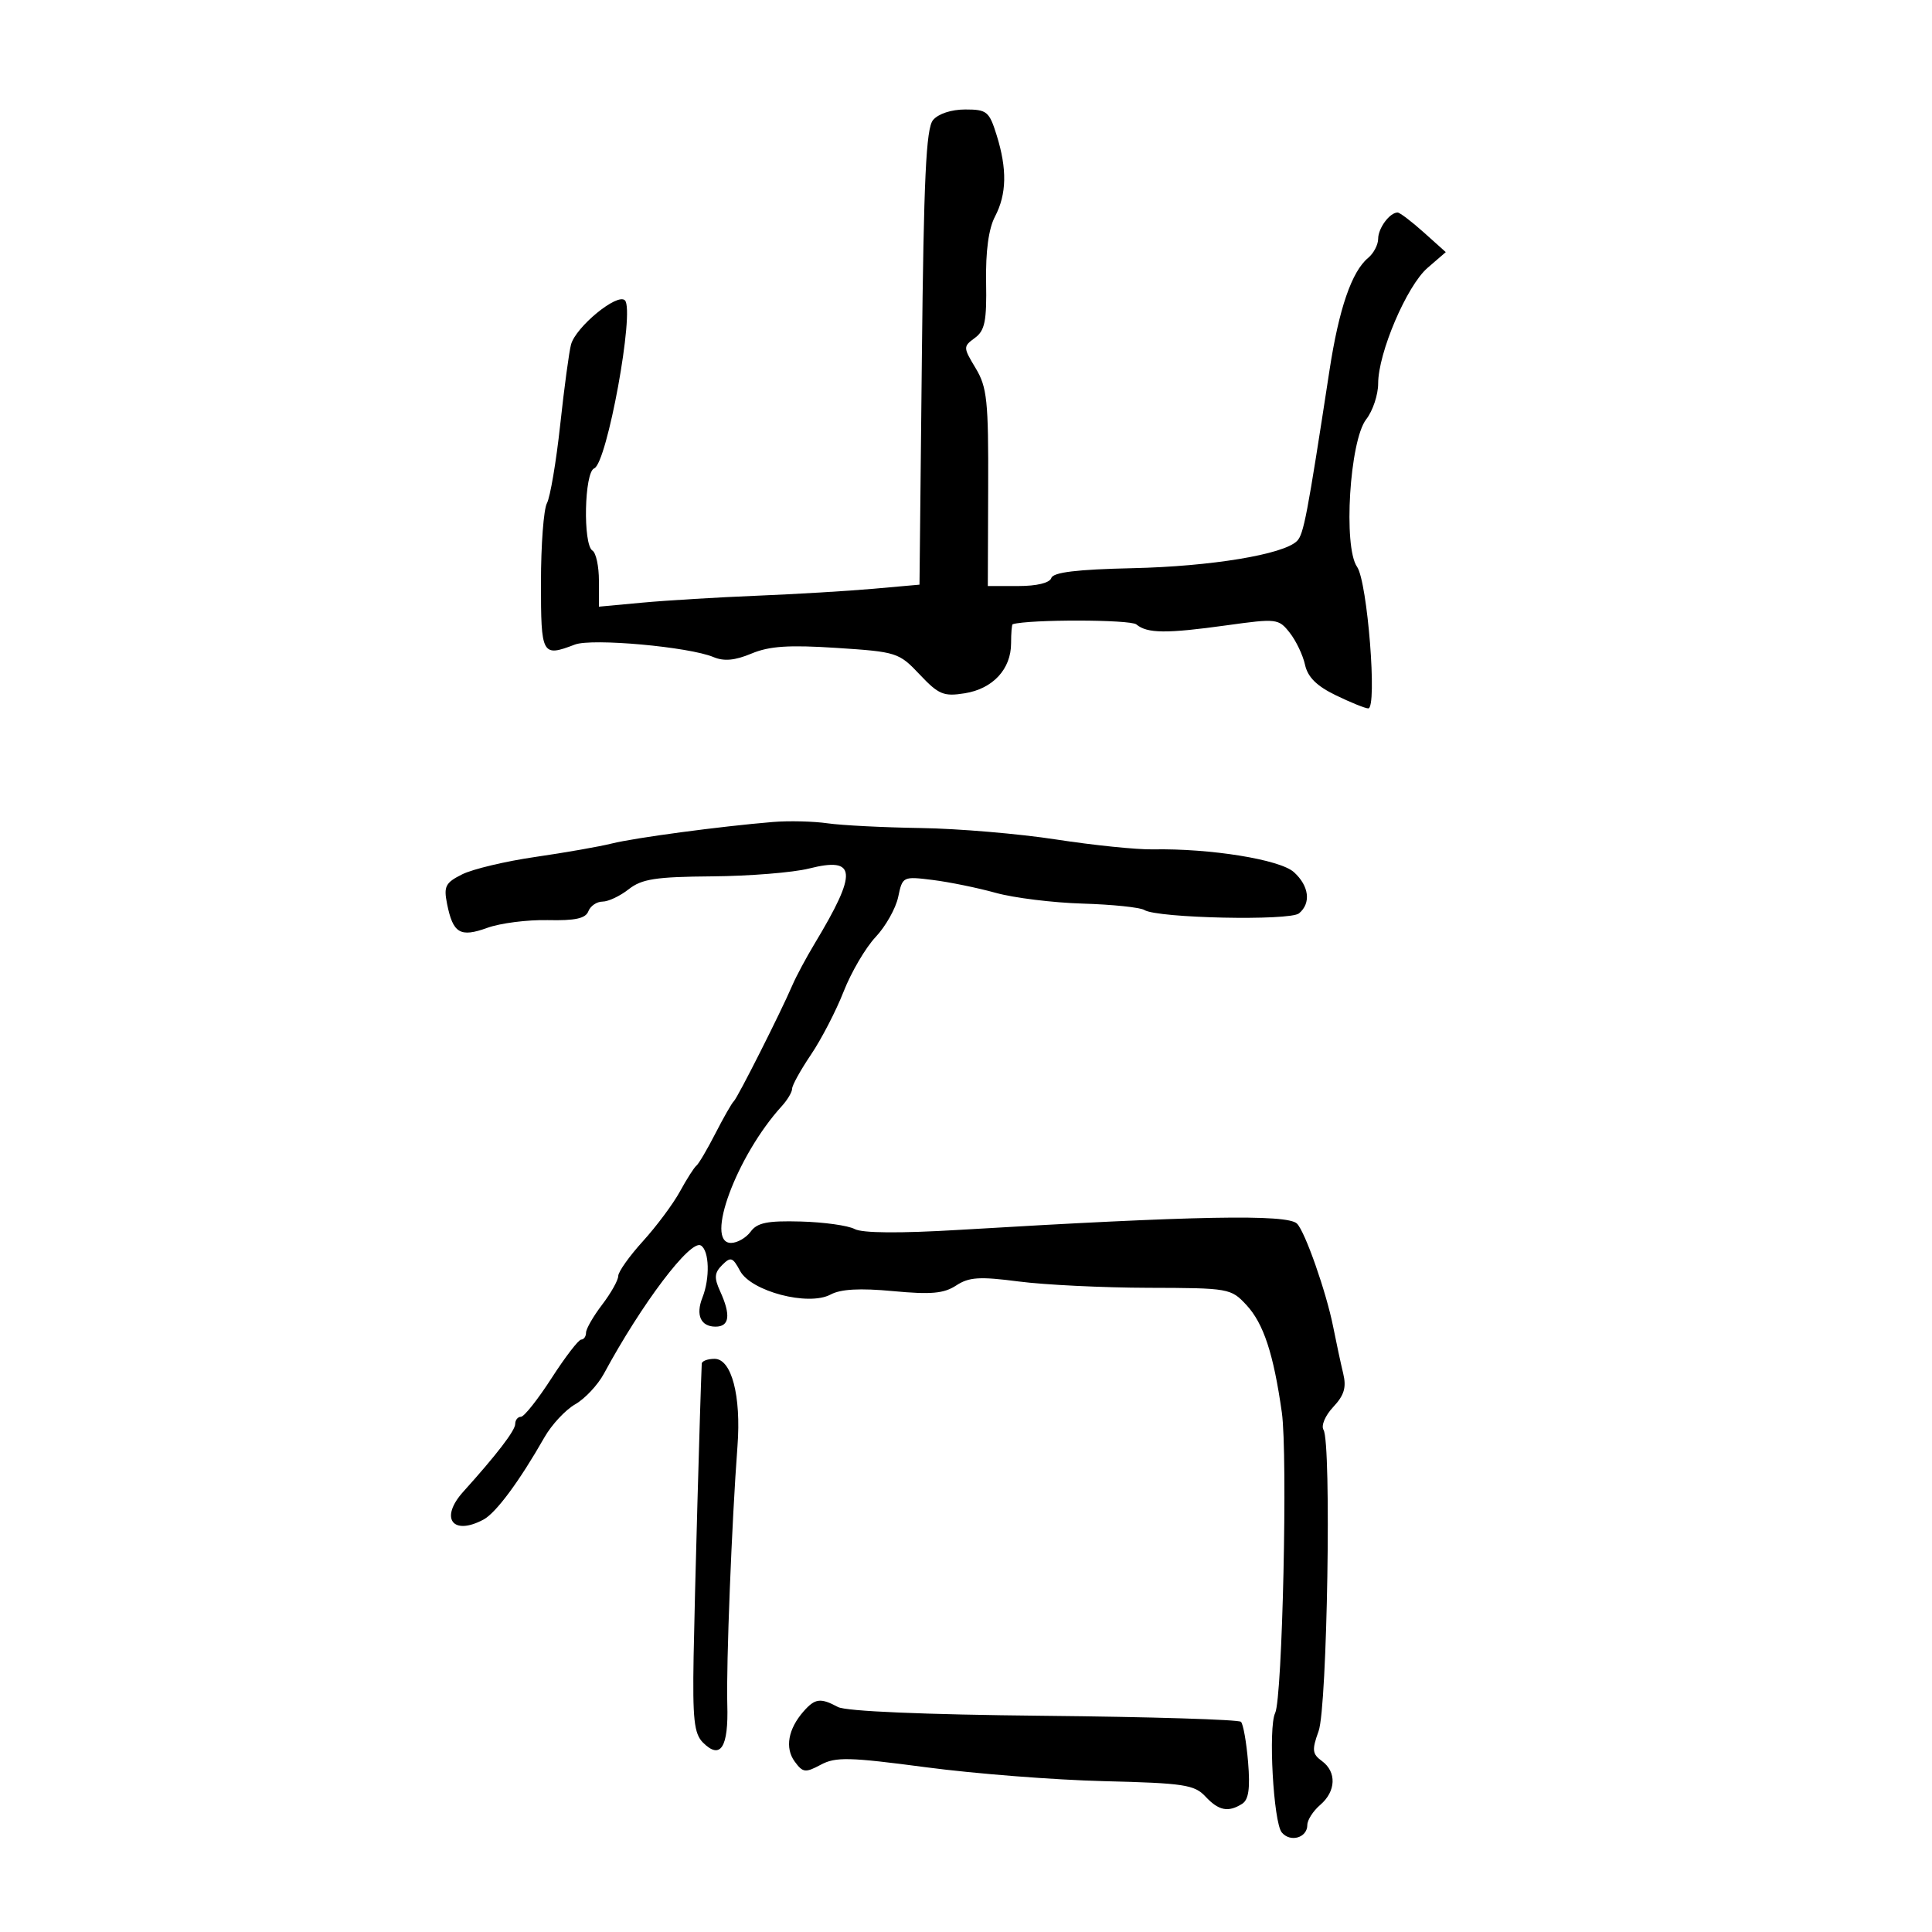 <svg xmlns="http://www.w3.org/2000/svg" width="300" height="300" viewBox="0 0 300 300" version="1.1">
	<path d="M 144.880 18.645 C 143.800 19.946, 143.438 27.647, 143.147 55.538 L 142.778 90.786 135.639 91.421 C 131.713 91.771, 123.550 92.258, 117.500 92.504 C 111.450 92.750, 103.463 93.233, 99.750 93.577 L 93 94.203 93 90.161 C 93 87.937, 92.550 85.840, 92 85.500 C 90.497 84.571, 90.732 73.317, 92.267 72.728 C 94.256 71.965, 98.598 48.198, 97.034 46.634 C 95.860 45.460, 89.419 50.745, 88.668 53.500 C 88.368 54.600, 87.612 60.203, 86.989 65.951 C 86.365 71.699, 85.438 77.182, 84.928 78.135 C 84.417 79.088, 84 84.623, 84 90.434 C 84 101.778, 84.142 102.037, 89.275 100.086 C 91.930 99.076, 107.002 100.439, 110.790 102.031 C 112.423 102.717, 114.115 102.561, 116.686 101.487 C 119.469 100.324, 122.484 100.123, 129.896 100.606 C 139.247 101.215, 139.587 101.324, 142.810 104.737 C 145.754 107.855, 146.528 108.177, 149.810 107.652 C 154.175 106.953, 157 103.903, 157 99.889 C 157 98.300, 157.113 96.967, 157.250 96.926 C 159.855 96.159, 175.519 96.186, 176.452 96.960 C 178.153 98.372, 181.096 98.400, 190.491 97.097 C 198.238 96.022, 198.537 96.057, 200.263 98.244 C 201.243 99.485, 202.313 101.723, 202.641 103.218 C 203.064 105.147, 204.457 106.527, 207.434 107.968 C 209.743 109.086, 212.005 110, 212.461 110 C 213.894 110, 212.340 90.324, 210.725 88.018 C 208.553 84.917, 209.574 68.411, 212.142 65.115 C 213.164 63.803, 214 61.301, 214 59.555 C 214 54.798, 218.447 44.381, 221.666 41.599 L 224.500 39.149 221.070 36.075 C 219.183 34.384, 217.361 33, 217.020 33 C 215.800 33, 214 35.430, 214 37.078 C 214 38, 213.299 39.337, 212.442 40.048 C 209.896 42.161, 207.910 47.940, 206.444 57.500 C 202.974 80.137, 202.433 82.977, 201.395 84.010 C 199.299 86.097, 188.073 87.952, 175.888 88.226 C 167.203 88.421, 163.546 88.862, 163.250 89.750 C 162.995 90.515, 161 91, 158.110 91 L 153.387 91 153.443 75.750 C 153.494 62.214, 153.275 60.126, 151.500 57.176 C 149.549 53.934, 149.546 53.817, 151.375 52.474 C 152.935 51.328, 153.228 49.871, 153.122 43.799 C 153.038 39.019, 153.513 35.511, 154.497 33.636 C 156.326 30.151, 156.405 26.267, 154.757 20.984 C 153.606 17.298, 153.242 17, 149.879 17 C 147.727 17, 145.688 17.671, 144.880 18.645 M 120 127.639 C 111.897 128.308, 98.572 130.089, 95 130.980 C 93.075 131.460, 87.731 132.399, 83.124 133.066 C 78.517 133.733, 73.410 134.947, 71.774 135.763 C 69.166 137.064, 68.876 137.628, 69.418 140.342 C 70.338 144.939, 71.448 145.601, 75.672 144.074 C 77.691 143.344, 81.918 142.805, 85.064 142.876 C 89.317 142.972, 90.932 142.620, 91.361 141.502 C 91.678 140.676, 92.668 140, 93.561 140 C 94.454 140, 96.282 139.137, 97.623 138.082 C 99.656 136.483, 101.809 136.150, 110.597 136.080 C 116.392 136.033, 123.157 135.486, 125.631 134.863 C 133.021 133.002, 133.201 135.387, 126.511 146.500 C 125.186 148.700, 123.620 151.625, 123.031 153 C 121.221 157.219, 114.534 170.470, 113.946 171 C 113.641 171.275, 112.355 173.525, 111.087 176 C 109.819 178.475, 108.493 180.725, 108.141 181 C 107.788 181.275, 106.640 183.075, 105.588 185 C 104.537 186.925, 101.950 190.402, 99.838 192.728 C 97.727 195.053, 96 197.485, 96 198.133 C 96 198.781, 94.875 200.786, 93.500 202.589 C 92.125 204.392, 91 206.347, 91 206.933 C 91 207.520, 90.662 208.004, 90.250 208.009 C 89.838 208.014, 87.763 210.714, 85.640 214.009 C 83.517 217.304, 81.379 220, 80.890 220 C 80.400 220, 80 220.503, 80 221.118 C 80 222.131, 77.126 225.880, 71.931 231.641 C 68.236 235.738, 70.273 238.530, 75.080 235.957 C 77.018 234.920, 80.645 230.025, 84.535 223.196 C 85.654 221.231, 87.803 218.921, 89.311 218.062 C 90.819 217.203, 92.828 215.062, 93.776 213.305 C 99.650 202.421, 107.228 192.405, 108.836 193.399 C 110.144 194.207, 110.266 198.472, 109.068 201.500 C 107.999 204.201, 108.814 206, 111.107 206 C 113.279 206, 113.511 204.216, 111.823 200.510 C 110.867 198.412, 110.926 197.645, 112.138 196.434 C 113.461 195.110, 113.776 195.212, 114.911 197.334 C 116.621 200.528, 125.525 202.860, 128.970 201.016 C 130.562 200.164, 133.526 200.002, 138.671 200.484 C 144.581 201.038, 146.564 200.861, 148.475 199.608 C 150.470 198.301, 152.094 198.197, 158.185 198.988 C 162.208 199.511, 171.259 199.952, 178.298 199.969 C 190.836 199.999, 191.145 200.054, 193.549 202.647 C 196.205 205.513, 197.750 210.201, 199.043 219.323 C 199.975 225.898, 199.134 263.694, 198.004 266 C 196.918 268.216, 197.736 282.977, 199.031 284.538 C 200.360 286.138, 203 285.370, 203 283.383 C 203 282.612, 203.900 281.210, 205 280.268 C 207.461 278.161, 207.578 275.143, 205.266 273.452 C 203.759 272.351, 203.692 271.742, 204.752 268.809 C 206.101 265.079, 206.770 224.055, 205.515 222.025 C 205.112 221.372, 205.779 219.799, 207.022 218.477 C 208.722 216.667, 209.092 215.436, 208.577 213.301 C 208.205 211.760, 207.499 208.475, 207.009 206 C 205.945 200.632, 202.653 191.250, 201.395 190.003 C 199.894 188.514, 185.664 188.777, 149.030 190.969 C 139.689 191.528, 133.904 191.484, 132.708 190.844 C 131.690 190.299, 127.928 189.774, 124.348 189.677 C 119.167 189.536, 117.579 189.857, 116.560 191.250 C 115.856 192.213, 114.483 193, 113.510 193 C 109.360 193, 114.401 179.431, 121.404 171.750 C 122.282 170.787, 123 169.573, 123 169.050 C 123 168.528, 124.321 166.143, 125.936 163.751 C 127.550 161.358, 129.832 156.948, 131.005 153.950 C 132.179 150.953, 134.412 147.150, 135.966 145.500 C 137.521 143.850, 139.098 141.051, 139.470 139.279 C 140.138 136.095, 140.200 136.065, 144.823 136.639 C 147.395 136.958, 151.801 137.859, 154.614 138.641 C 157.427 139.423, 163.502 140.174, 168.114 140.310 C 172.726 140.447, 177.042 140.896, 177.705 141.310 C 179.728 142.573, 200.279 143.014, 201.711 141.825 C 203.613 140.246, 203.280 137.564, 200.917 135.425 C 198.754 133.468, 187.939 131.723, 179 131.890 C 176.525 131.936, 169.775 131.246, 164 130.355 C 158.225 129.465, 148.775 128.665, 143 128.577 C 137.225 128.489, 130.700 128.158, 128.500 127.842 C 126.300 127.526, 122.475 127.434, 120 127.639 M 108.967 211.750 C 108.711 217.620, 107.858 248.321, 107.703 257.215 C 107.534 266.964, 107.778 269.208, 109.154 270.583 C 111.884 273.312, 113.137 271.346, 112.934 264.654 C 112.750 258.609, 113.631 236.265, 114.516 224.543 C 115.104 216.746, 113.596 211, 110.961 211 C 109.883 211, 108.985 211.338, 108.967 211.750 M 124.773 265.750 C 122.377 268.479, 121.856 271.420, 123.395 273.525 C 124.665 275.262, 125.052 275.310, 127.450 274.027 C 129.763 272.789, 131.843 272.839, 143.800 274.421 C 151.335 275.419, 163.749 276.388, 171.387 276.576 C 183.829 276.882, 185.473 277.130, 187.176 278.959 C 189.234 281.167, 190.721 281.463, 192.883 280.094 C 193.891 279.455, 194.140 277.697, 193.801 273.610 C 193.545 270.526, 193.048 267.715, 192.698 267.364 C 192.347 267.013, 178.570 266.591, 162.084 266.427 C 143.394 266.241, 131.359 265.727, 130.120 265.064 C 127.401 263.609, 126.559 263.717, 124.773 265.750" stroke="none" fill="black" fill-rule="evenodd"/>
</svg>